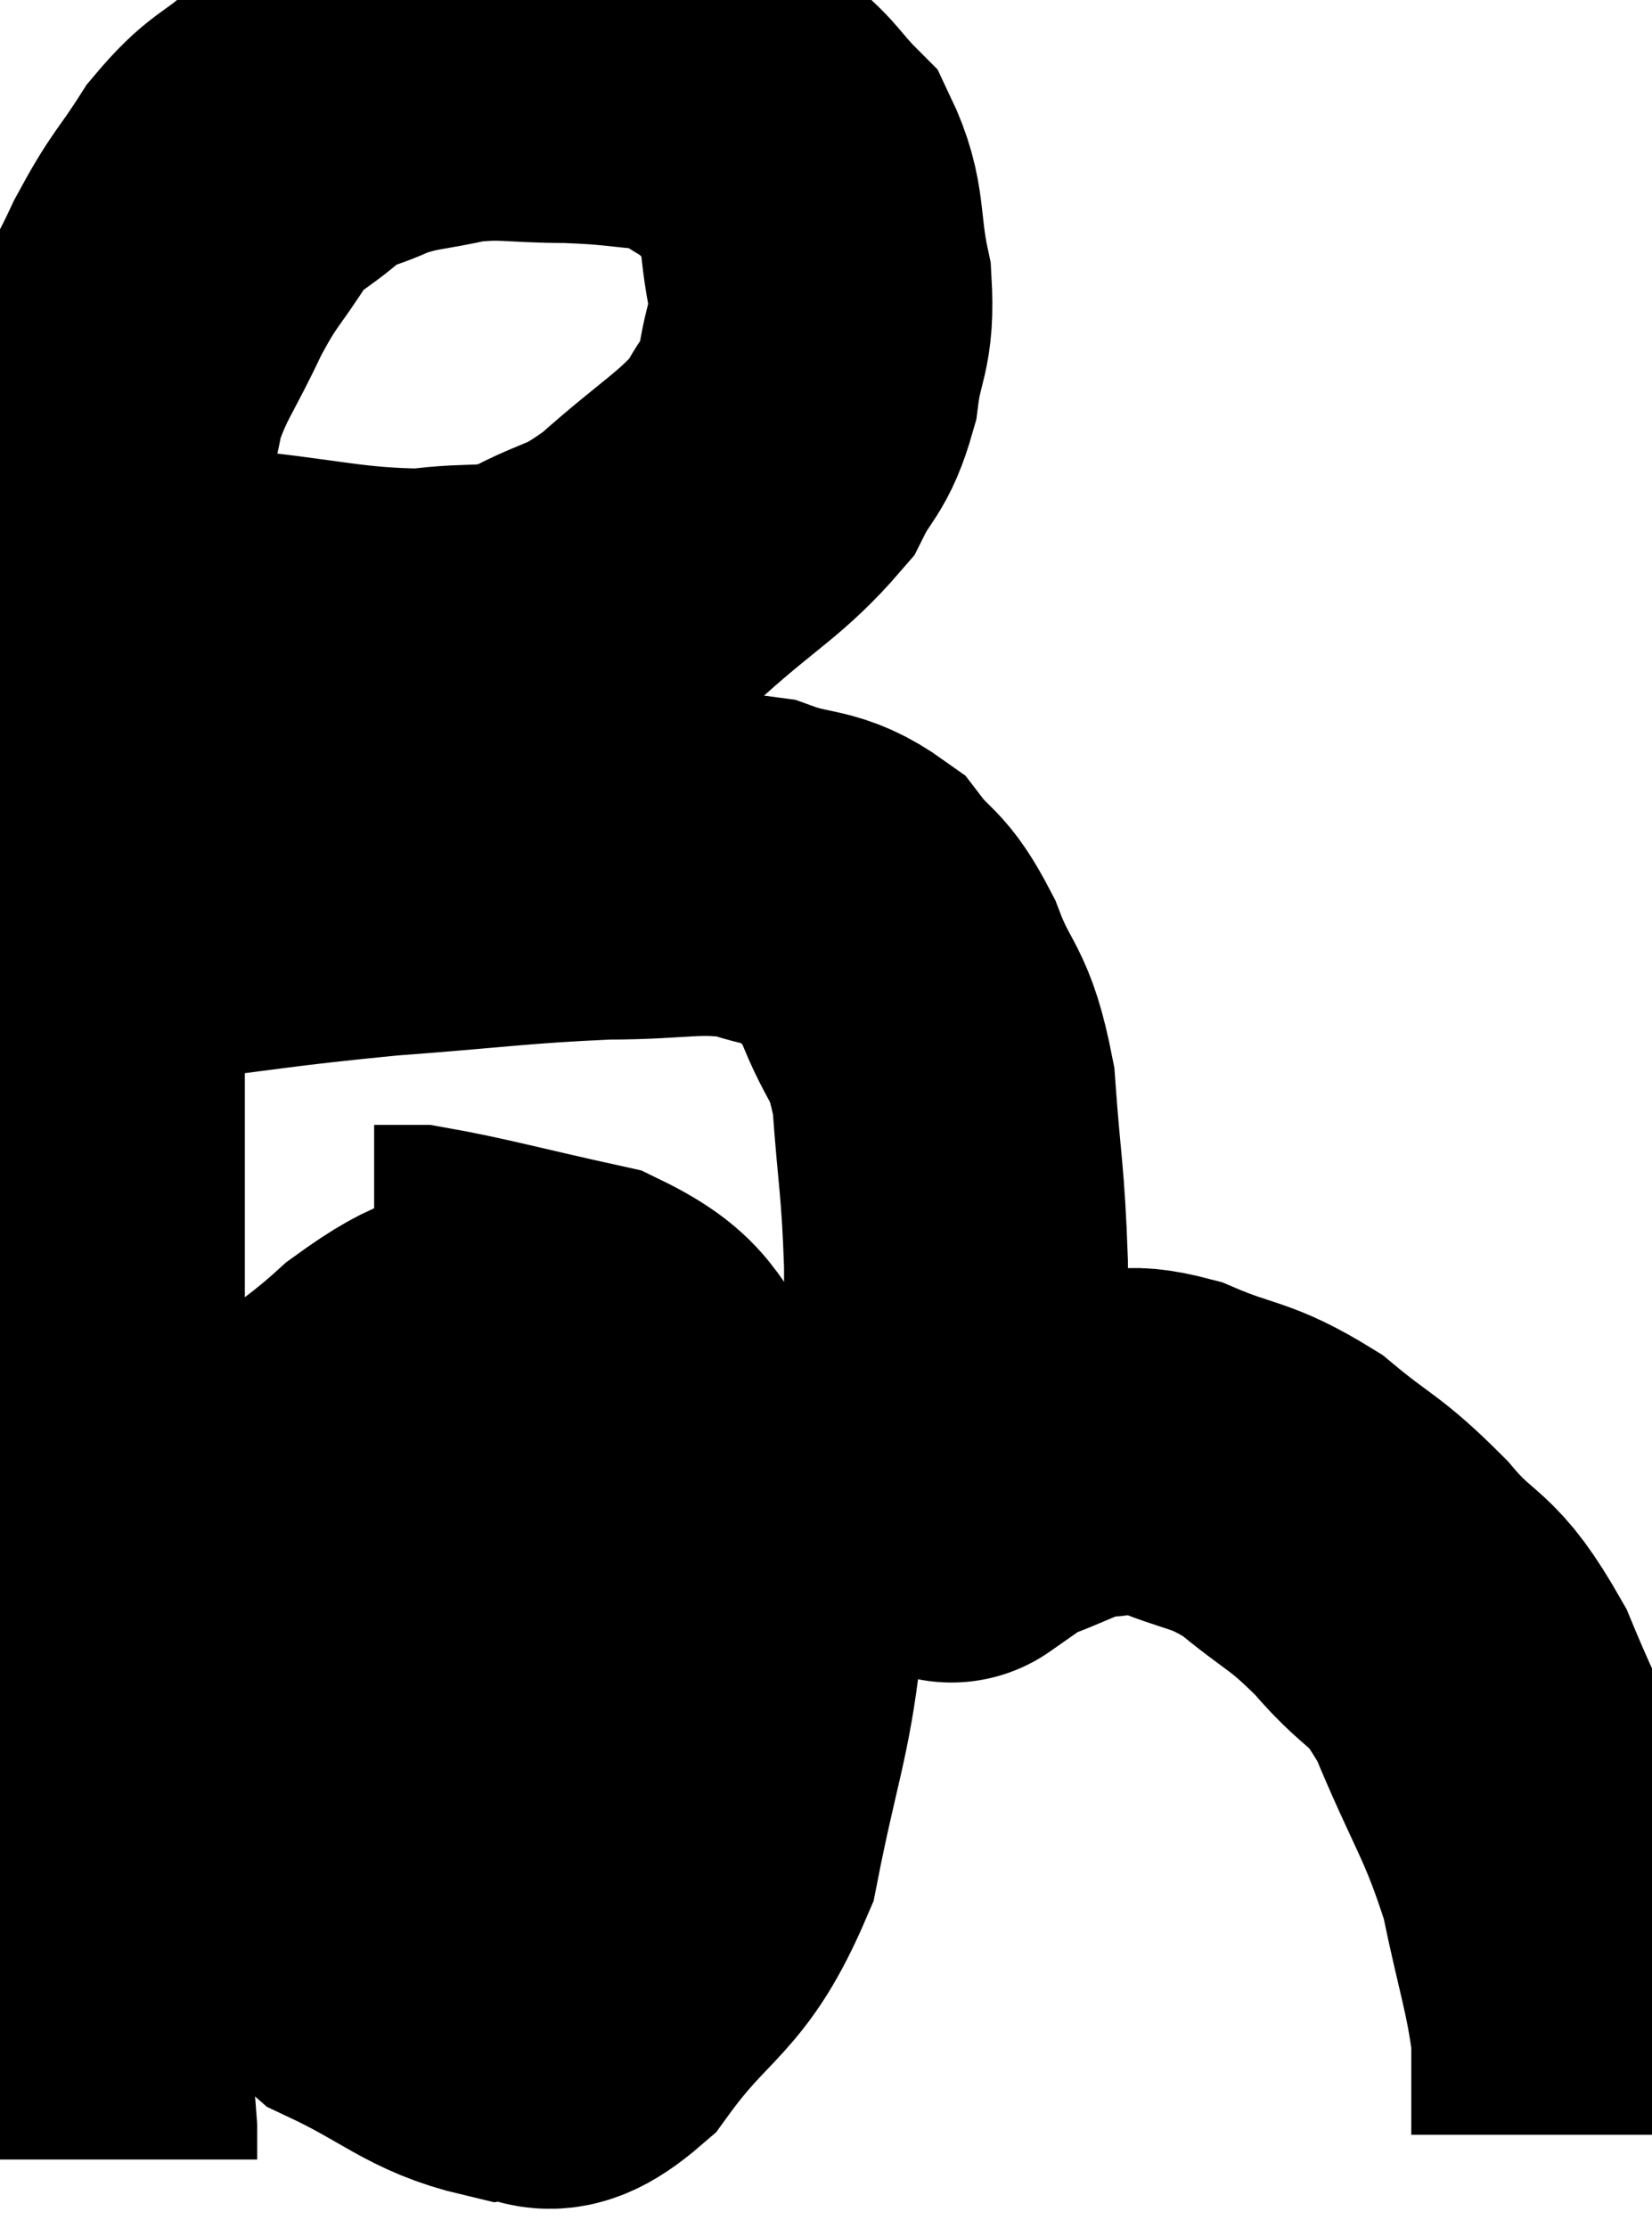 <svg xmlns="http://www.w3.org/2000/svg" viewBox="8.06 7.067 24.02 32.393" width="24.02" height="32.393"><path d="M 9.06 15.72 C 10.14 15.9, 9.93 15.915, 11.22 16.08 C 12.72 16.23, 13.035 16.365, 14.22 16.38 C 15.09 16.26, 15.135 16.41, 15.96 16.14 C 16.74 15.72, 16.695 15.9, 17.52 15.3 C 18.39 14.52, 18.69 14.4, 19.26 13.74 C 19.53 13.2, 19.62 13.29, 19.8 12.66 C 19.89 11.94, 20.025 12, 19.98 11.22 C 19.8 10.38, 19.92 10.17, 19.62 9.54 C 19.2 9.12, 19.23 9.03, 18.78 8.7 C 18.3 8.46, 18.435 8.37, 17.82 8.22 C 17.07 8.16, 17.1 8.13, 16.32 8.1 C 15.51 8.1, 15.435 8.025, 14.7 8.1 C 14.04 8.25, 13.965 8.205, 13.38 8.4 C 12.87 8.64, 12.87 8.535, 12.36 8.88 C 11.85 9.33, 11.805 9.225, 11.34 9.78 C 10.92 10.44, 10.905 10.35, 10.5 11.1 C 10.11 11.94, 9.975 12.03, 9.72 12.78 C 9.6 13.44, 9.615 13.125, 9.48 14.1 C 9.33 15.39, 9.27 15.03, 9.18 16.68 C 9.15 18.69, 9.135 18.78, 9.12 20.7 C 9.12 22.53, 9.12 22.905, 9.12 24.36 C 9.12 25.44, 9.12 25.17, 9.12 26.52 C 9.12 28.14, 9.12 28.005, 9.12 29.76 C 9.12 31.65, 9.12 31.995, 9.12 33.54 C 9.12 34.74, 9.075 34.815, 9.12 35.94 C 9.21 36.99, 9.255 37.41, 9.3 38.04 C 9.3 38.25, 9.3 38.355, 9.3 38.46 C 9.3 38.46, 9.3 38.46, 9.3 38.46 C 9.3 38.46, 9.3 38.46, 9.3 38.46 C 9.3 38.46, 9.3 38.46, 9.3 38.46 C 9.3 38.46, 9.3 38.46, 9.3 38.46 L 9.3 38.46" fill="none" stroke="black" stroke-width="5"></path><path d="M 9.3 20.4 C 9.69 20.37, 9 20.46, 10.08 20.34 C 11.85 20.13, 11.925 20.085, 13.62 19.92 C 15.24 19.8, 15.51 19.74, 16.86 19.68 C 17.94 19.68, 18.15 19.56, 19.02 19.68 C 19.68 19.92, 19.815 19.785, 20.34 20.16 C 20.73 20.67, 20.76 20.49, 21.12 21.18 C 21.45 22.05, 21.57 21.855, 21.78 22.92 C 21.87 24.18, 21.915 24.18, 21.96 25.44 C 21.96 26.7, 21.96 27.075, 21.96 27.96 C 21.96 28.47, 21.96 28.725, 21.96 28.98 C 21.96 28.98, 21.96 28.98, 21.96 28.98 C 21.96 28.98, 21.96 28.98, 21.96 28.98 C 21.96 28.98, 21.81 29.085, 21.96 28.98 C 22.26 28.77, 22.065 28.785, 22.56 28.56 C 23.25 28.32, 23.325 28.2, 23.94 28.08 C 24.48 28.08, 24.33 27.9, 25.02 28.08 C 25.86 28.44, 25.92 28.32, 26.7 28.8 C 27.42 29.4, 27.45 29.31, 28.14 30 C 28.8 30.78, 28.845 30.48, 29.46 31.56 C 30.03 32.94, 30.195 33.045, 30.6 34.32 C 30.84 35.49, 30.96 35.76, 31.08 36.66 C 31.08 37.29, 31.08 37.56, 31.08 37.92 C 31.08 38.01, 31.08 38.055, 31.08 38.1 L 31.08 38.1" fill="none" stroke="black" stroke-width="5"></path><path d="M 15.42 26.58 C 14.61 26.97, 14.73 26.685, 13.8 27.36 C 12.75 28.32, 12.3 28.32, 11.7 29.28 C 11.55 30.24, 11.31 30.105, 11.4 31.2 C 11.73 32.43, 11.58 32.565, 12.06 33.66 C 12.69 34.62, 12.495 34.86, 13.32 35.58 C 14.34 36.06, 14.535 36.345, 15.36 36.54 C 15.99 36.45, 15.87 37.005, 16.62 36.36 C 17.49 35.16, 17.775 35.325, 18.36 33.96 C 18.66 32.43, 18.825 32.1, 18.96 30.9 C 18.93 30.03, 19.155 29.94, 18.9 29.16 C 18.42 28.47, 18.525 28.455, 17.94 27.78 C 17.25 27.12, 17.52 26.925, 16.56 26.46 C 15.33 26.19, 14.865 26.055, 14.1 25.92 L 13.5 25.92" fill="none" stroke="black" stroke-width="5"></path><path d="M 12.48 33.06 C 13.62 32.52, 13.68 32.385, 14.76 31.98 C 15.78 31.71, 16.05 31.605, 16.8 31.44 C 17.28 31.38, 17.28 31.35, 17.76 31.32 C 18.24 31.32, 18.45 31.32, 18.72 31.32 L 18.84 31.32" fill="none" stroke="black" stroke-width="5"></path></svg>